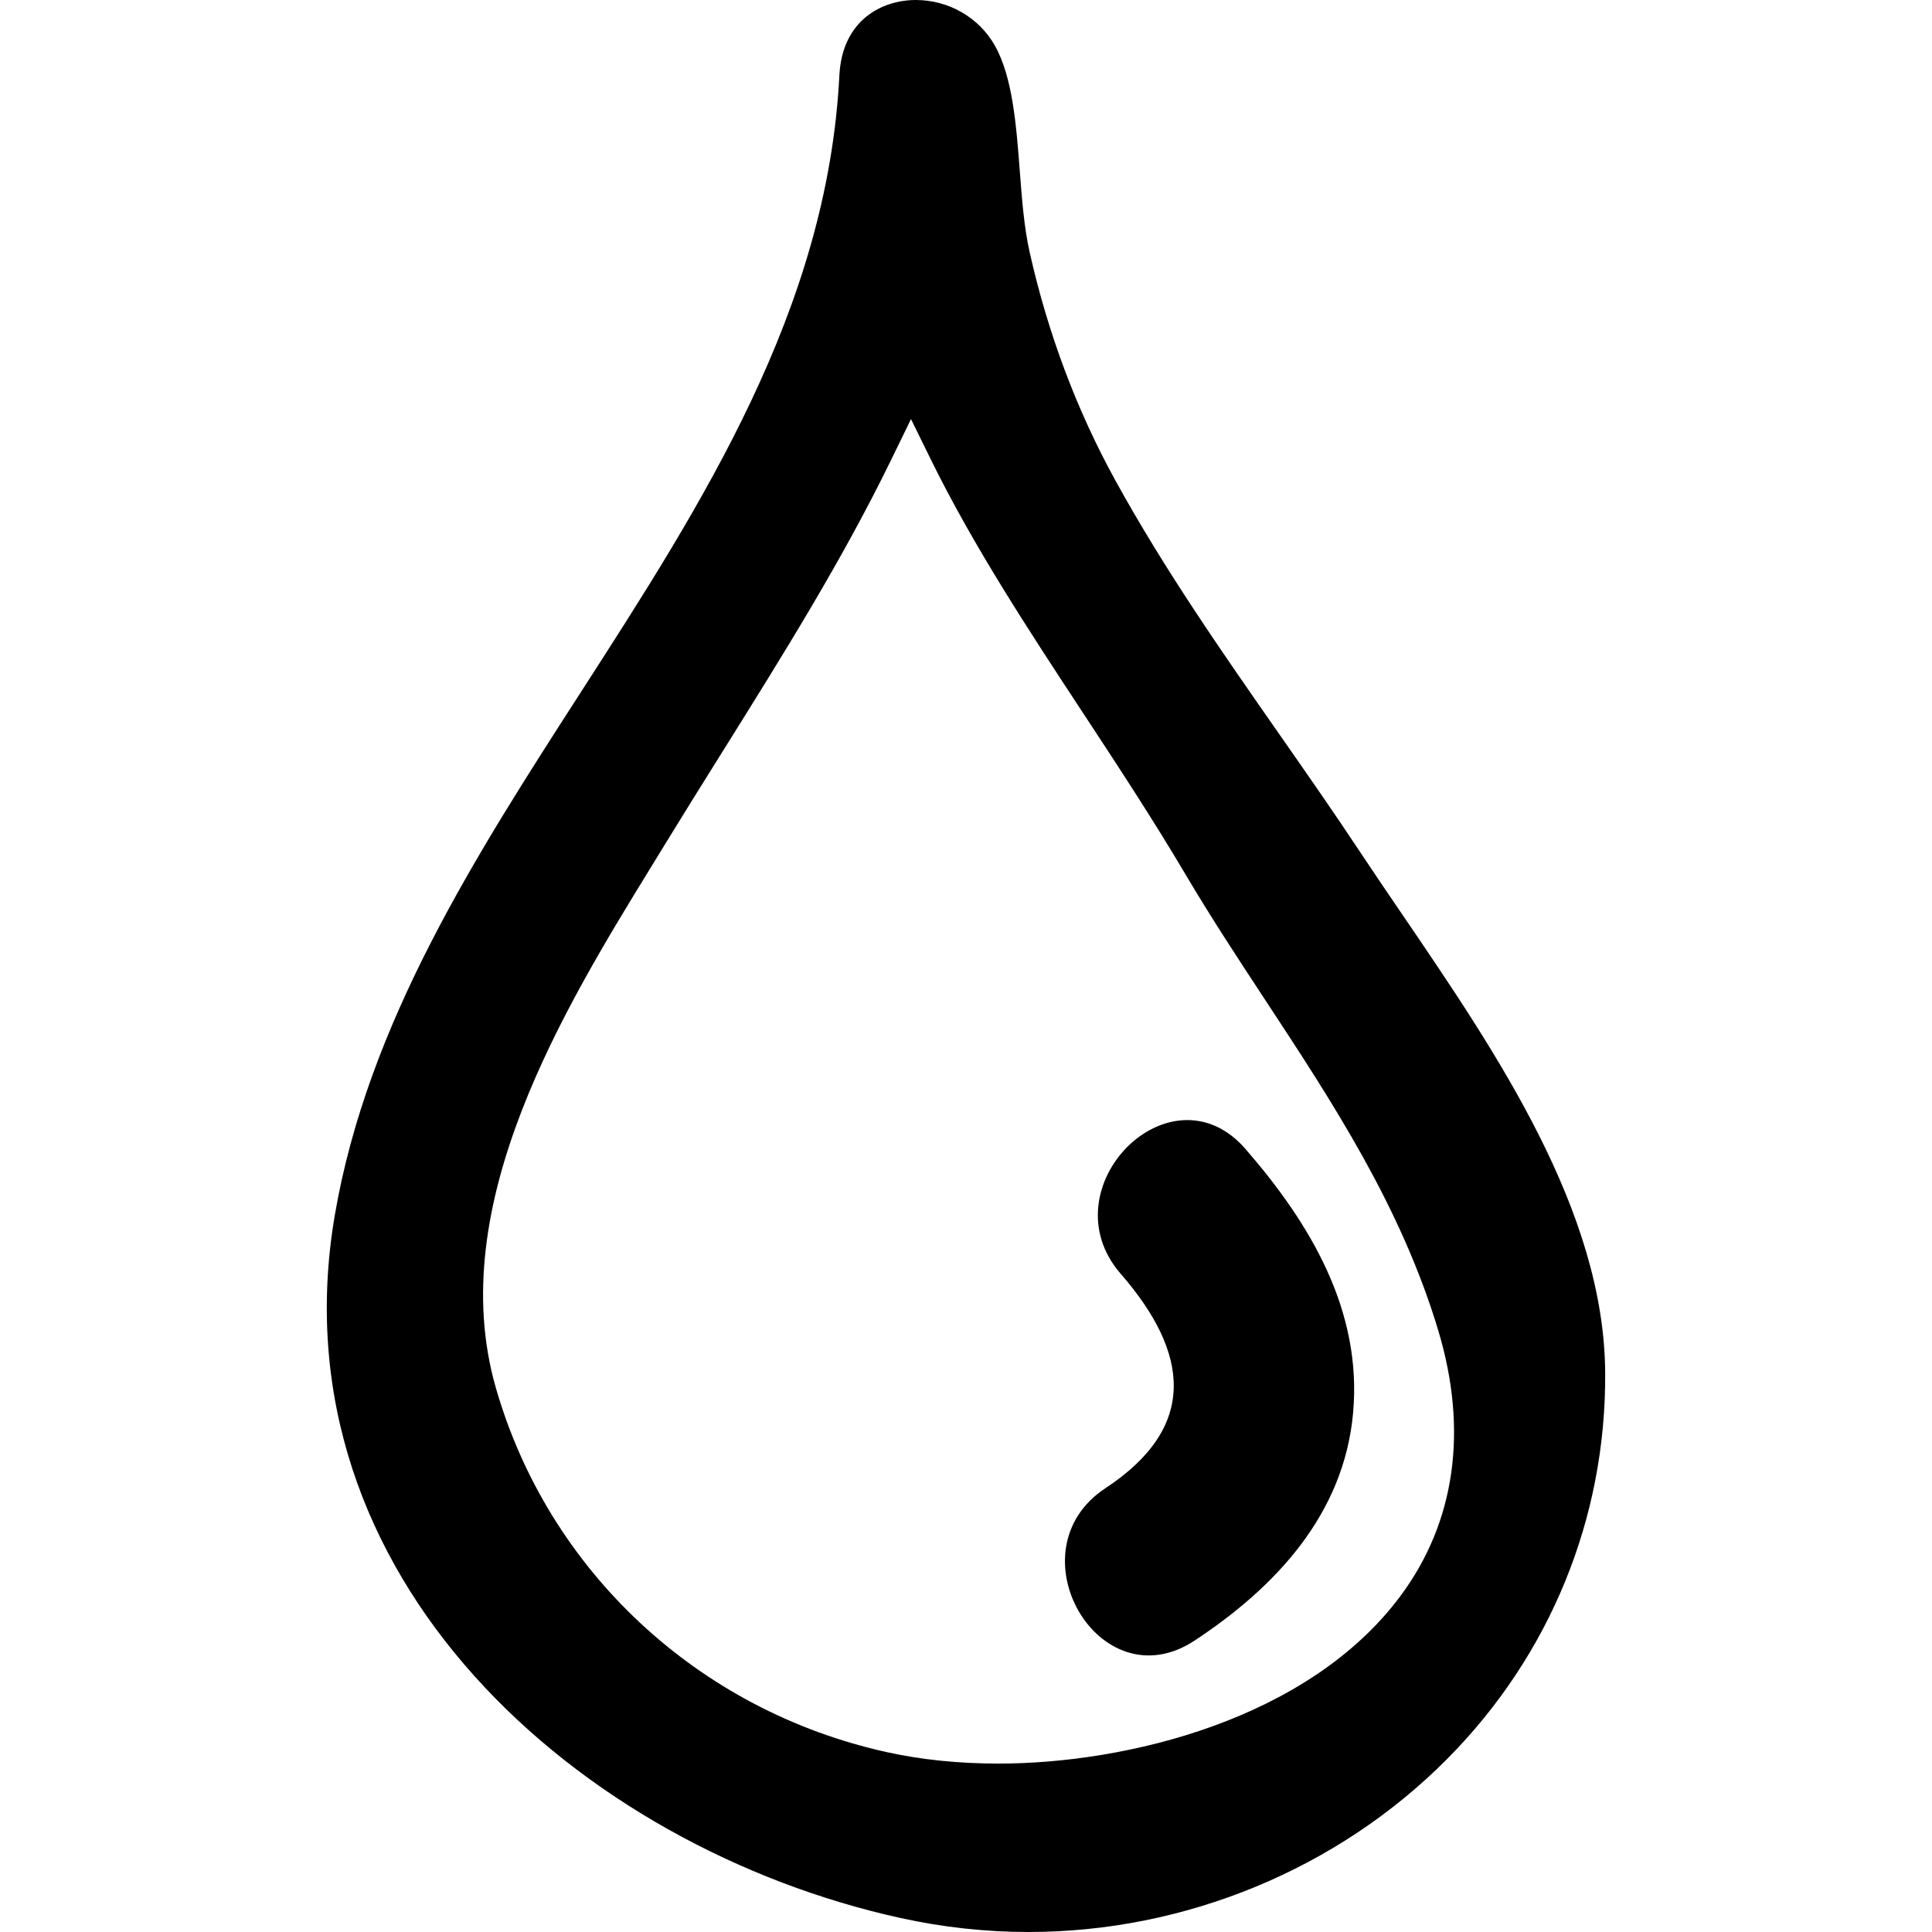 <?xml version="1.0" encoding="iso-8859-1"?>
<!-- Generator: Adobe Illustrator 16.0.0, SVG Export Plug-In . SVG Version: 6.00 Build 0)  -->
<!DOCTYPE svg PUBLIC "-//W3C//DTD SVG 1.1//EN" "http://www.w3.org/Graphics/SVG/1.1/DTD/svg11.dtd">
<svg version="1.1" id="Capa_1" xmlns="http://www.w3.org/2000/svg" xmlns:xlink="http://www.w3.org/1999/xlink" x="0px" y="0px"
	 width="453.139px" height="453.139px" viewBox="0 0 453.139 453.139" style="enable-background:new 0 0 453.139 453.139;"
	 xml:space="preserve">
<g>
	<g>
		<path d="M319.167,200.075c-6.2-9.372-12.756-18.768-19.099-27.85c-13.309-19.068-27.061-38.775-38.526-59.653
			c-9.033-16.438-15.772-34.398-20.037-53.393c-1.301-5.761-1.798-12.24-2.321-19.093c-0.827-10.826-1.686-22.018-5.845-29.391
			C229.617,4.098,222.508,0,214.792,0c-7.856,0-17.258,4.639-17.923,17.689c-2.798,54.896-32.194,100.513-60.621,144.633
			c-24.61,38.205-50.063,77.703-57.739,122.796c-14.444,84.884,57.615,148.241,132.746,164.75
			c9.859,2.168,19.954,3.271,29.996,3.271c36.779,0,72.549-14.787,98.146-40.563c24.156-24.318,37.328-56.508,37.09-90.662
			c-0.27-37.953-25.396-74.844-47.561-107.389C325.561,209.588,322.27,204.77,319.167,200.075z M328.46,374.338
			c-21.587,29.006-64.272,39.299-94.263,39.299c-9.293,0-18.075-0.898-26.104-2.661c-44.318-9.739-79.511-42.538-91.827-85.584
			c-12.246-42.808,16.112-88.961,36.825-122.666l3.019-4.928c4.37-7.134,8.777-14.196,13.182-21.236
			c14.566-23.298,28.317-45.304,39.718-68.708l4.659-9.557l4.685,9.537c10.003,20.352,23.049,40.195,35.663,59.387
			c8.069,12.269,16.401,24.951,24.034,37.856c5.951,10.072,12.451,19.957,18.737,29.516c15.661,23.815,31.85,48.438,40.583,77.581
			C344.379,335.588,341.302,357.083,328.46,374.338z"/>
		<path d="M262.853,298.758c16.153,18.575,18.204,35.941-3.575,50.287c-22.19,14.619-1.473,50.48,20.896,35.749
			c19.058-12.558,35.023-29.641,37.182-53.364c2.184-24.009-10.039-44.463-25.237-61.941
			C274.577,249.298,245.425,278.71,262.853,298.758z"/>
	</g>
</g>
<g>
</g>
<g>
</g>
<g>
</g>
<g>
</g>
<g>
</g>
<g>
</g>
<g>
</g>
<g>
</g>
<g>
</g>
<g>
</g>
<g>
</g>
<g>
</g>
<g>
</g>
<g>
</g>
<g>
</g>
</svg>
